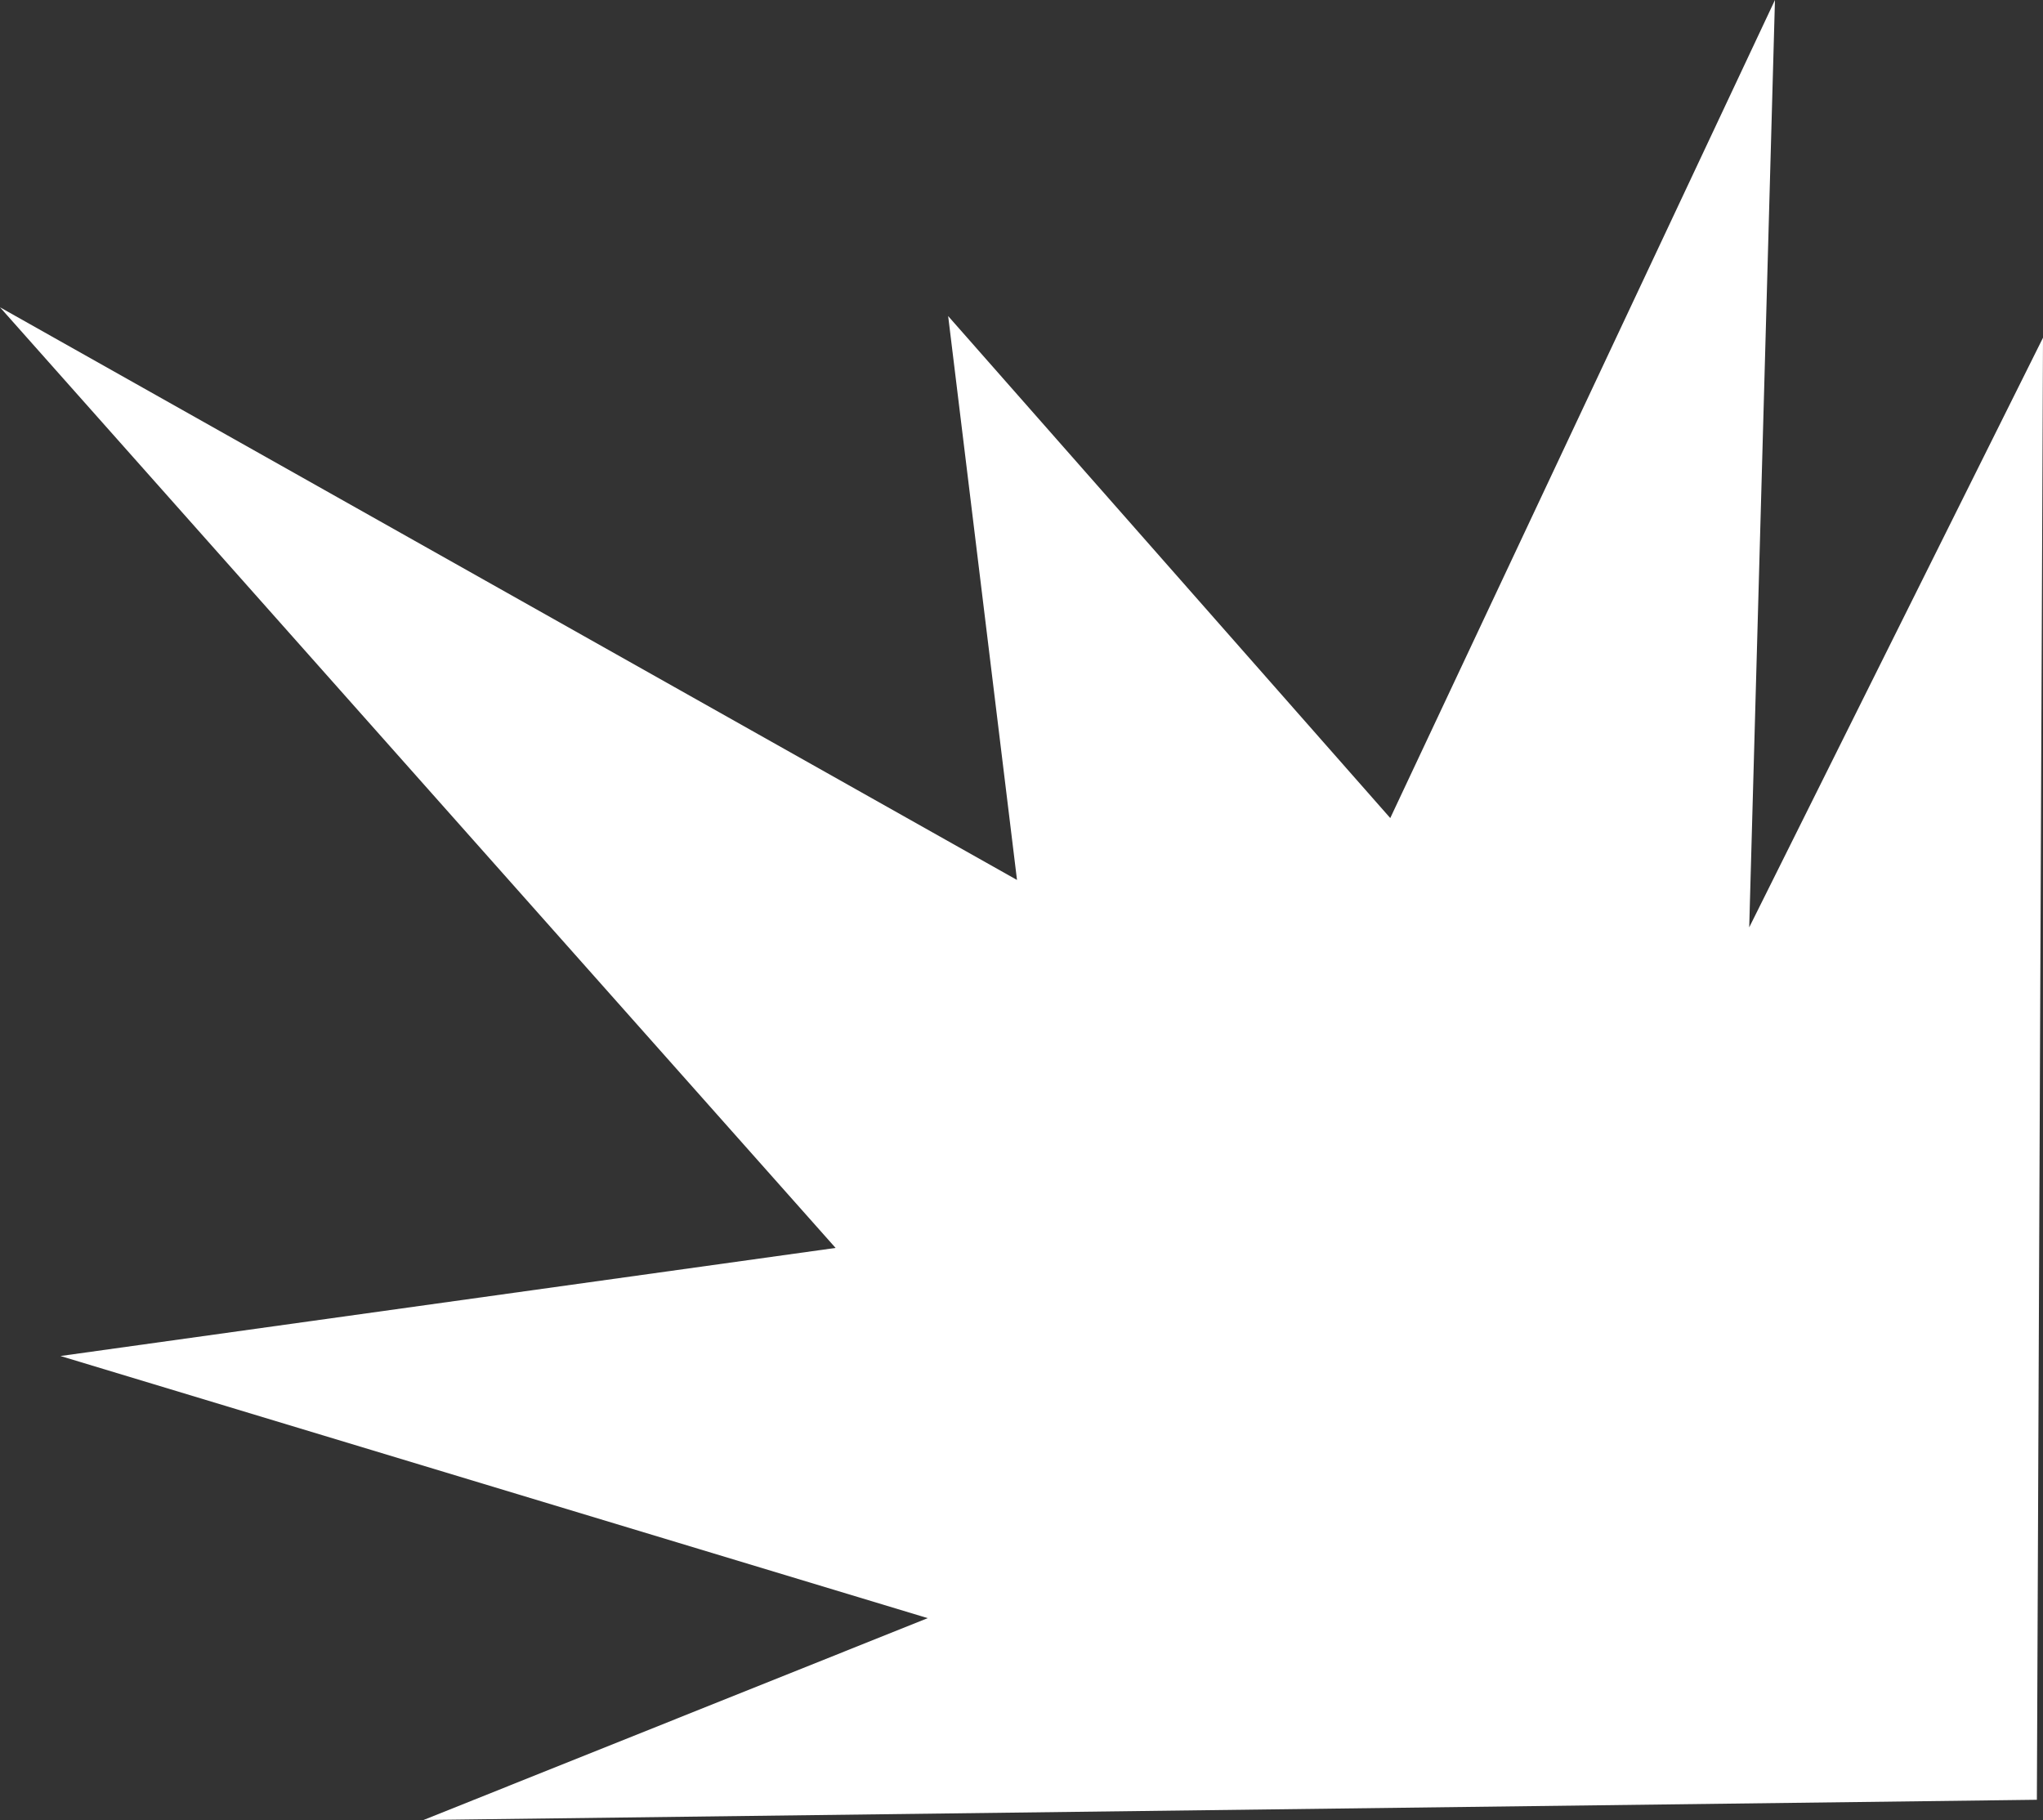 <svg xmlns="http://www.w3.org/2000/svg" viewBox="0 0 100 89.08"><rect x="0" y="0" width="100" height="89.08" fill="#333333" stroke="none"/><defs><style>.cls-1{fill:#fff;}</style></defs><g id="Слой_2" data-name="Слой 2"><g id="icons"><polygon id="Blow" class="cls-1" points="99.7 88.09 20.73 89.08 45.41 79.2 2.96 66.37 40.9 61.08 0 15.04 49.78 43.07 46.41 15.47 68.05 40.04 86.88 0 85.62 45.39 100 16.53 99.7 88.09"/></g></g></svg>